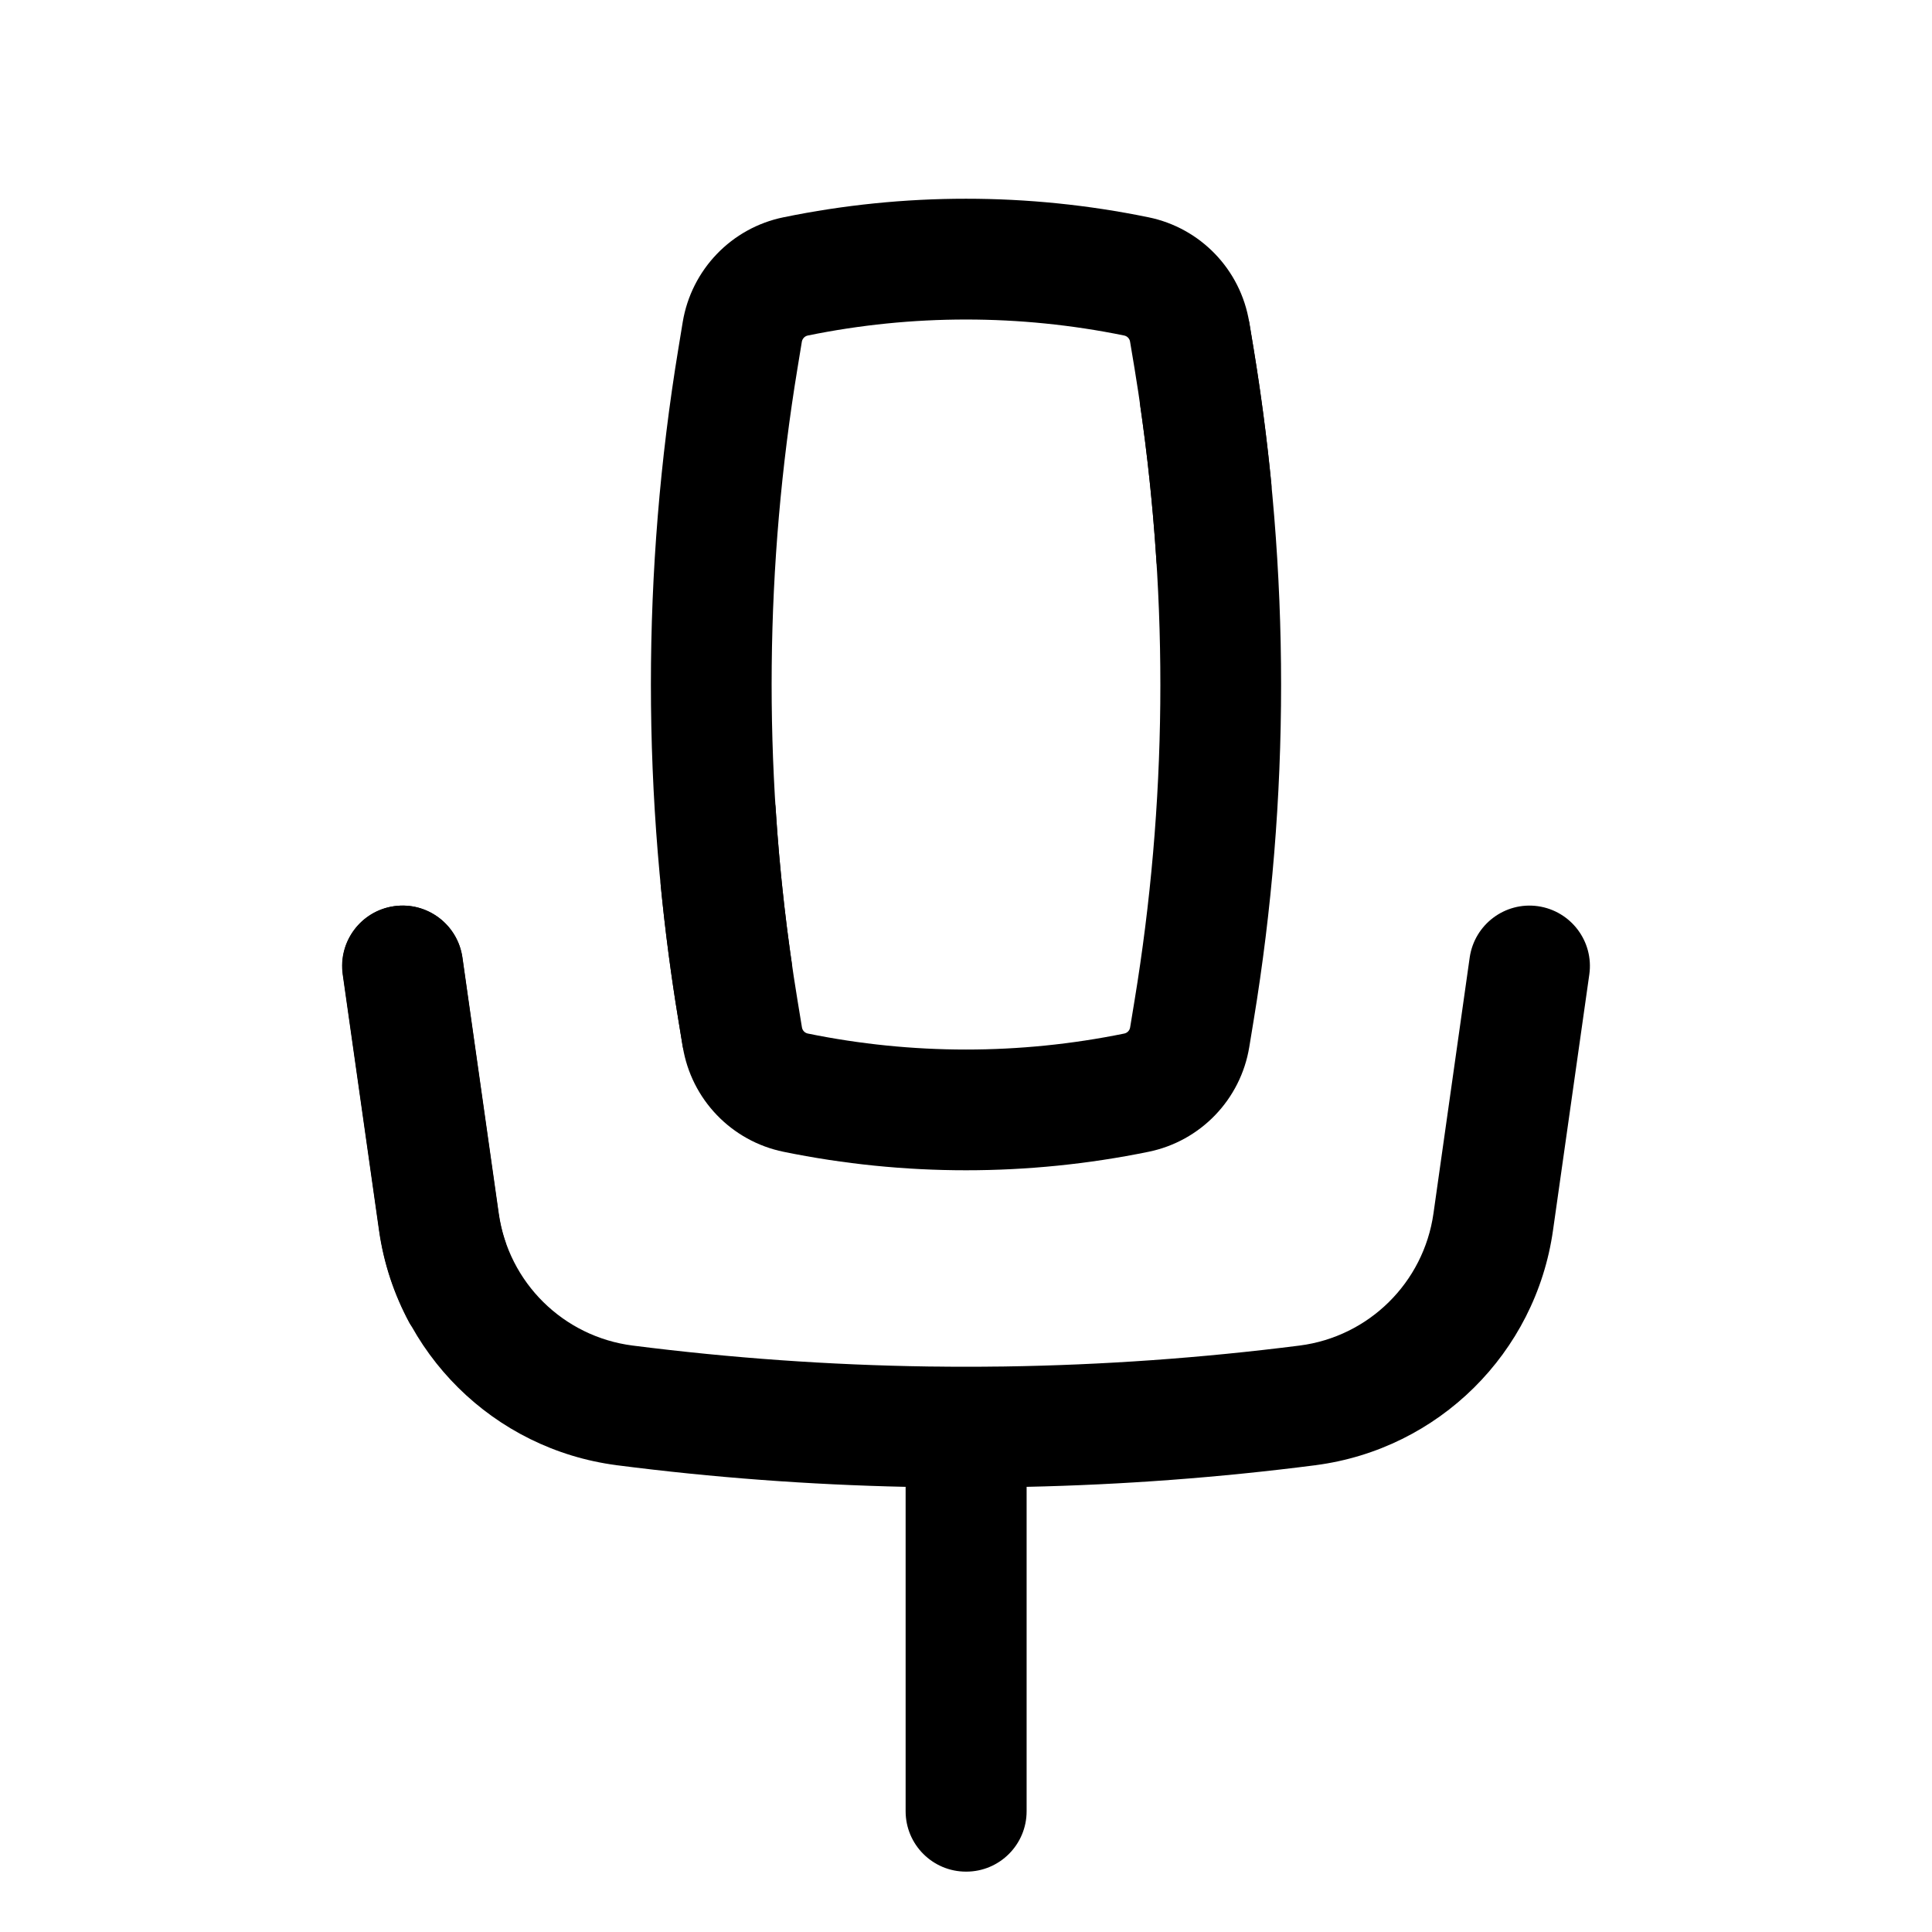 <?xml version="1.0" encoding="UTF-8" standalone="no"?><!DOCTYPE svg PUBLIC "-//W3C//DTD SVG 1.1//EN" "http://www.w3.org/Graphics/SVG/1.1/DTD/svg11.dtd"><svg width="100%" height="100%" viewBox="0 0 24 24" version="1.1" xmlns="http://www.w3.org/2000/svg" xmlns:xlink="http://www.w3.org/1999/xlink" xml:space="preserve" xmlns:serif="http://www.serif.com/" style="fill-rule:evenodd;clip-rule:evenodd;stroke-linejoin:round;stroke-miterlimit:2;"><path d="M9.734,2.699c1.495,-0.307 3.037,-0.307 4.532,-0c0.647,0.132 1.145,0.65 1.252,1.302l0.055,0.329c0.092,0.56 0.166,1.123 0.221,1.688c0.007,0.074 -0.02,0.147 -0.072,0.2l-0.923,0.922c-0.154,0.154 -0.419,0.051 -0.433,-0.166c-0.051,-0.803 -0.142,-1.604 -0.273,-2.401l-0.055,-0.329c-0.006,-0.038 -0.035,-0.068 -0.073,-0.076c-1.297,-0.265 -2.634,-0.265 -3.93,0c-0.038,0.008 -0.067,0.038 -0.074,0.076l-0.054,0.329c-0.403,2.446 -0.427,4.937 -0.072,7.388c0.012,0.079 -0.015,0.158 -0.071,0.214l-0.918,0.918c-0.125,0.125 -0.336,0.081 -0.365,-0.093l-0.054,-0.329c-0.455,-2.762 -0.455,-5.58 0,-8.341l0.054,-0.329c0.108,-0.652 0.606,-1.17 1.253,-1.302Z" style="fill-rule:nonzero;"/><path d="M14.267,14.308c-1.496,0.306 -3.038,0.306 -4.533,0c-0.647,-0.132 -1.145,-0.65 -1.252,-1.302l-0.054,-0.329c-0.093,-0.56 -0.166,-1.123 -0.221,-1.688c-0.007,-0.074 0.019,-0.147 0.072,-0.2l0.922,-0.922c0.154,-0.154 0.42,-0.051 0.434,0.166c0.05,0.803 0.142,1.604 0.273,2.4l0.054,0.329c0.006,0.039 0.035,0.069 0.073,0.077c1.297,0.265 2.634,0.265 3.931,-0c0.038,-0.008 0.067,-0.038 0.073,-0.077l0.054,-0.329c0.403,-2.445 0.427,-4.936 0.072,-7.387c-0.011,-0.079 0.015,-0.158 0.071,-0.214l0.918,-0.918c0.125,-0.125 0.336,-0.081 0.365,0.093l0.054,0.329c0.455,2.762 0.455,5.58 0,8.341l-0.054,0.329c-0.107,0.652 -0.605,1.17 -1.252,1.302Z" style="fill-rule:nonzero;"/><path d="M12.474,16.975c1.226,-0.018 2.451,-0.105 3.67,-0.26c0.86,-0.11 1.541,-0.782 1.663,-1.641l0.45,-3.179c0.059,-0.41 0.438,-0.696 0.848,-0.638c0.41,0.059 0.696,0.438 0.638,0.848l-0.451,3.179c-0.216,1.525 -1.423,2.718 -2.949,2.917l0.001,0.001c-0.003,-0 -0.005,0 -0.008,0c-1.19,0.153 -2.386,0.242 -3.583,0.268l-0,4.03c-0,0.414 -0.336,0.75 -0.75,0.75l-0.003,-0c-0.414,-0 -0.75,-0.336 -0.75,-0.75l0,-4.03c-1.197,-0.026 -2.394,-0.115 -3.584,-0.268c-0.002,0 -0.005,-0 -0.007,-0l0,-0.001c-1.526,-0.199 -2.732,-1.392 -2.948,-2.917l-0.451,-3.179c-0.058,-0.41 0.227,-0.79 0.637,-0.848c0.411,-0.058 0.79,0.228 0.848,0.638l0.451,3.179c0.121,0.859 0.802,1.531 1.663,1.641c1.218,0.155 2.443,0.242 3.669,0.26l0.105,0.001l0.017,0l0.089,0.001l0.028,0l0.077,0.001l0.04,-0l0.065,0l0.052,0l0.053,0l0.065,-0l0.04,-0l0.077,-0.001l0.028,0l0.089,-0.001l0.016,0l0.105,-0.001Z"/><path d="M6.193,15.074c0.018,0.125 0.047,0.245 0.087,0.361c0.034,0.098 0.015,0.209 -0.058,0.282l-0.762,0.763c-0.112,0.111 -0.299,0.093 -0.374,-0.046c-0.189,-0.351 -0.32,-0.738 -0.378,-1.15l-0.451,-3.179c-0.058,-0.41 0.228,-0.79 0.638,-0.848c0.41,-0.058 0.789,0.228 0.848,0.638l0.45,3.179Z" style="fill-rule:nonzero;"/></svg>